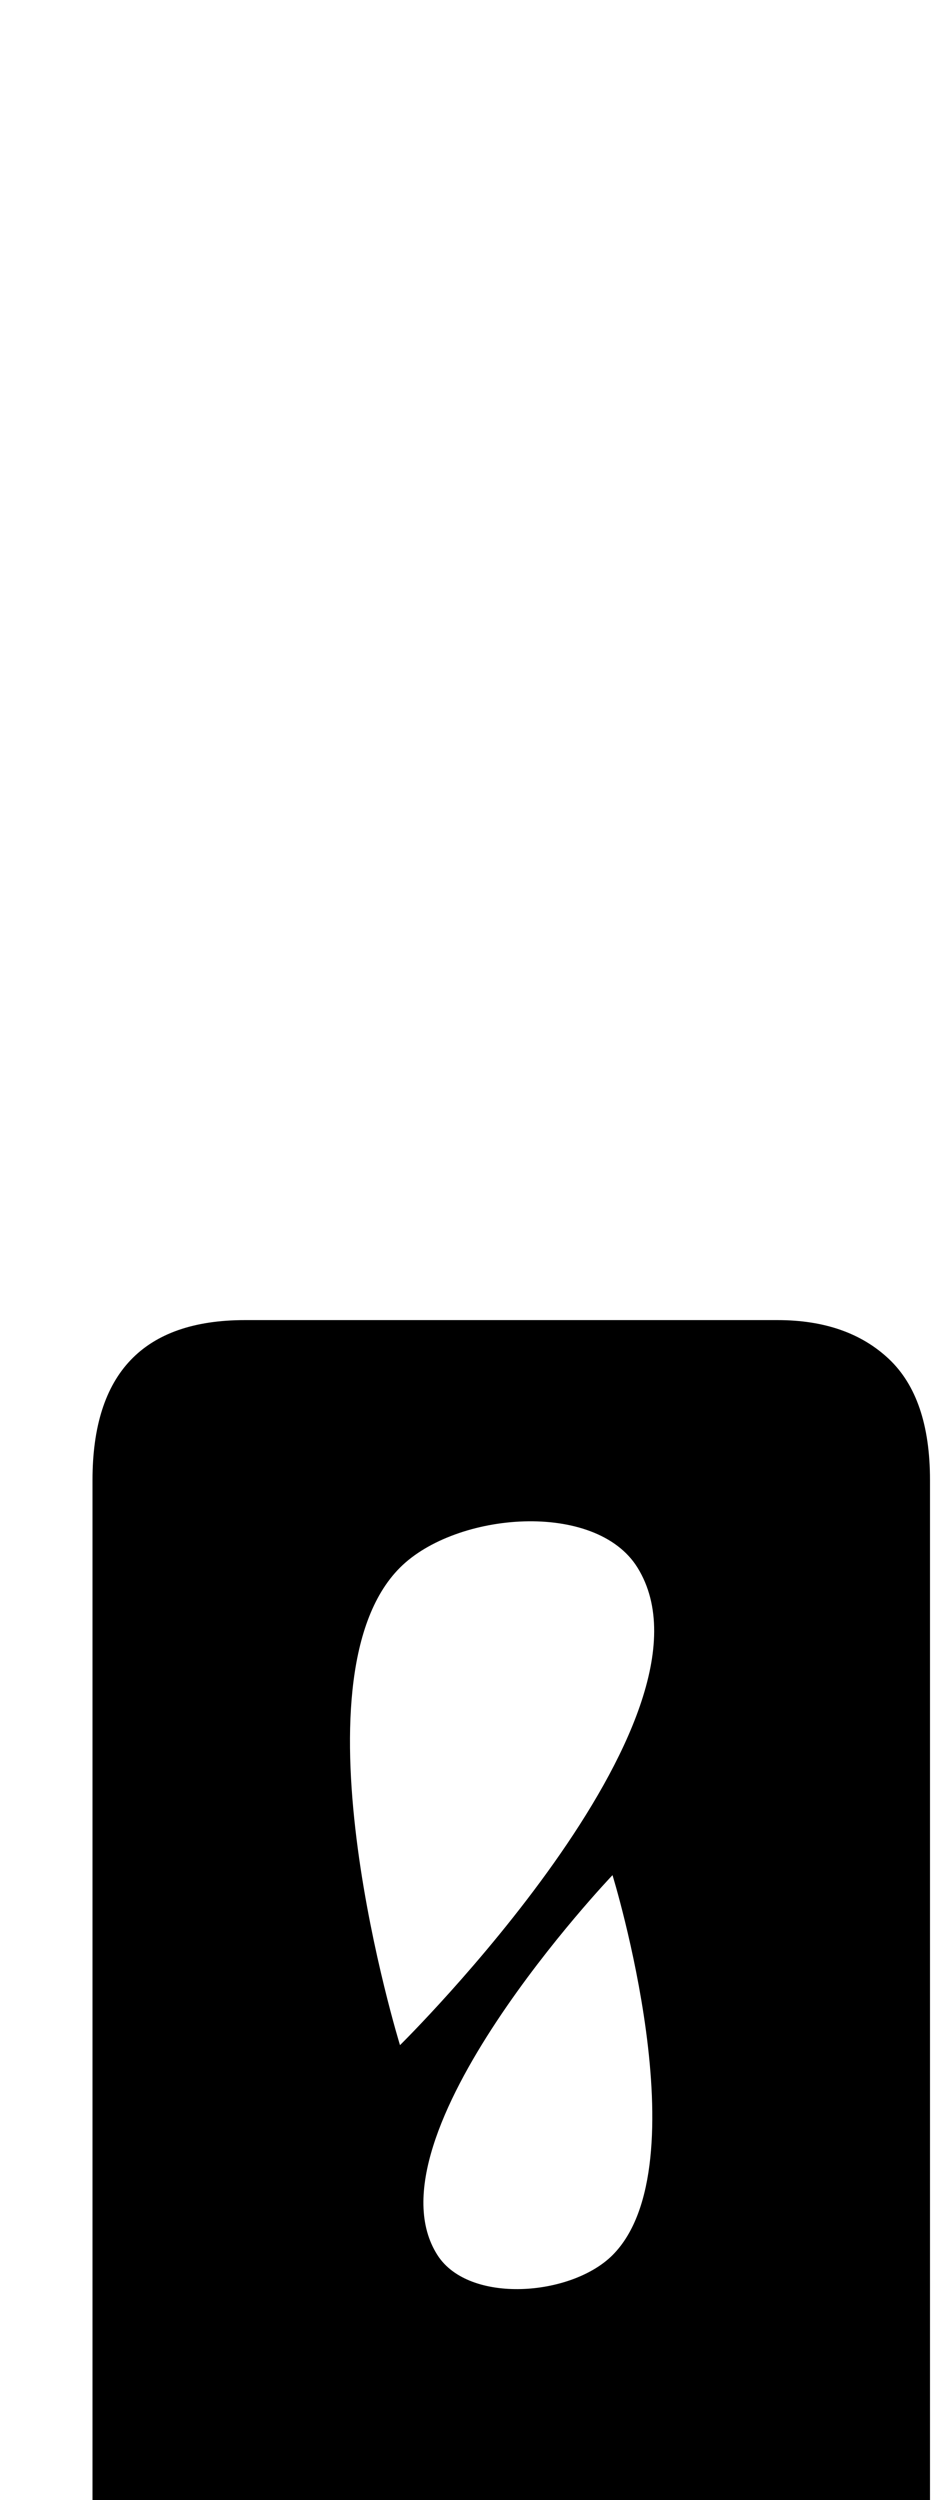 <?xml version="1.0" encoding="UTF-8" standalone="no"?>
<svg
   xmlns:dc="http://purl.org/dc/elements/1.1/"
   xmlns:cc="http://creativecommons.org/ns#"
   xmlns:rdf="http://www.w3.org/1999/02/22-rdf-syntax-ns#"
   xmlns:svg="http://www.w3.org/2000/svg"
   xmlns="http://www.w3.org/2000/svg"
   xmlns:sodipodi="http://sodipodi.sourceforge.net/DTD/sodipodi-0.dtd"
   xmlns:inkscape="http://www.inkscape.org/namespaces/inkscape"
   version="1.1"
   viewBox="0 -200 374 1000"
   id="svg6"
   sodipodi:docname="ma.svg"
   inkscape:version="0.92.2 5c3e80d, 2017-08-06">
  <defs
     id="defs10" />
  <sodipodi:namedview
     pagecolor="#ffffff"
     bordercolor="#666666"
     borderopacity="1"
     objecttolerance="10"
     gridtolerance="10"
     guidetolerance="10"
     inkscape:pageopacity="0"
     inkscape:pageshadow="2"
     inkscape:window-width="640"
     inkscape:window-height="480"
     id="namedview8"
     showgrid="false"
     inkscape:zoom="0.28117187"
     inkscape:cx="124.76049"
     inkscape:cy="500"
     inkscape:window-x="0"
     inkscape:window-y="0"
     inkscape:window-maximized="0"
     inkscape:current-layer="svg6" />
  <g
     transform="matrix(1 0 0 -1 0 800)"
     id="g4">
    <path
       d="M 372,-2 37,0 v 408 c 0,42.667 20.333,64 61,64 h 213 c 18.667,0 33.5,-5.167 44.5,-15.5 C 366.5,446.167 372,430 372,408 Z M 255,373 c -16.676,26.92 -72.608,22.392 -95,0 -45.019,-45.019 0,-191 0,-191 0,0 132.447,130.552 95,191 z M 245,98 c 35.827,35.827 0,152 0,152 0,0 -100.083,-105.026 -70,-152 12.584,-19.649 53.501,-16.499 70,0 z"
       id="path2"
       inkscape:connector-curvature="0"
       style="fill:currentColor"
       sodipodi:nodetypes="ccssssscsscsscss" />
  </g>
</svg>
